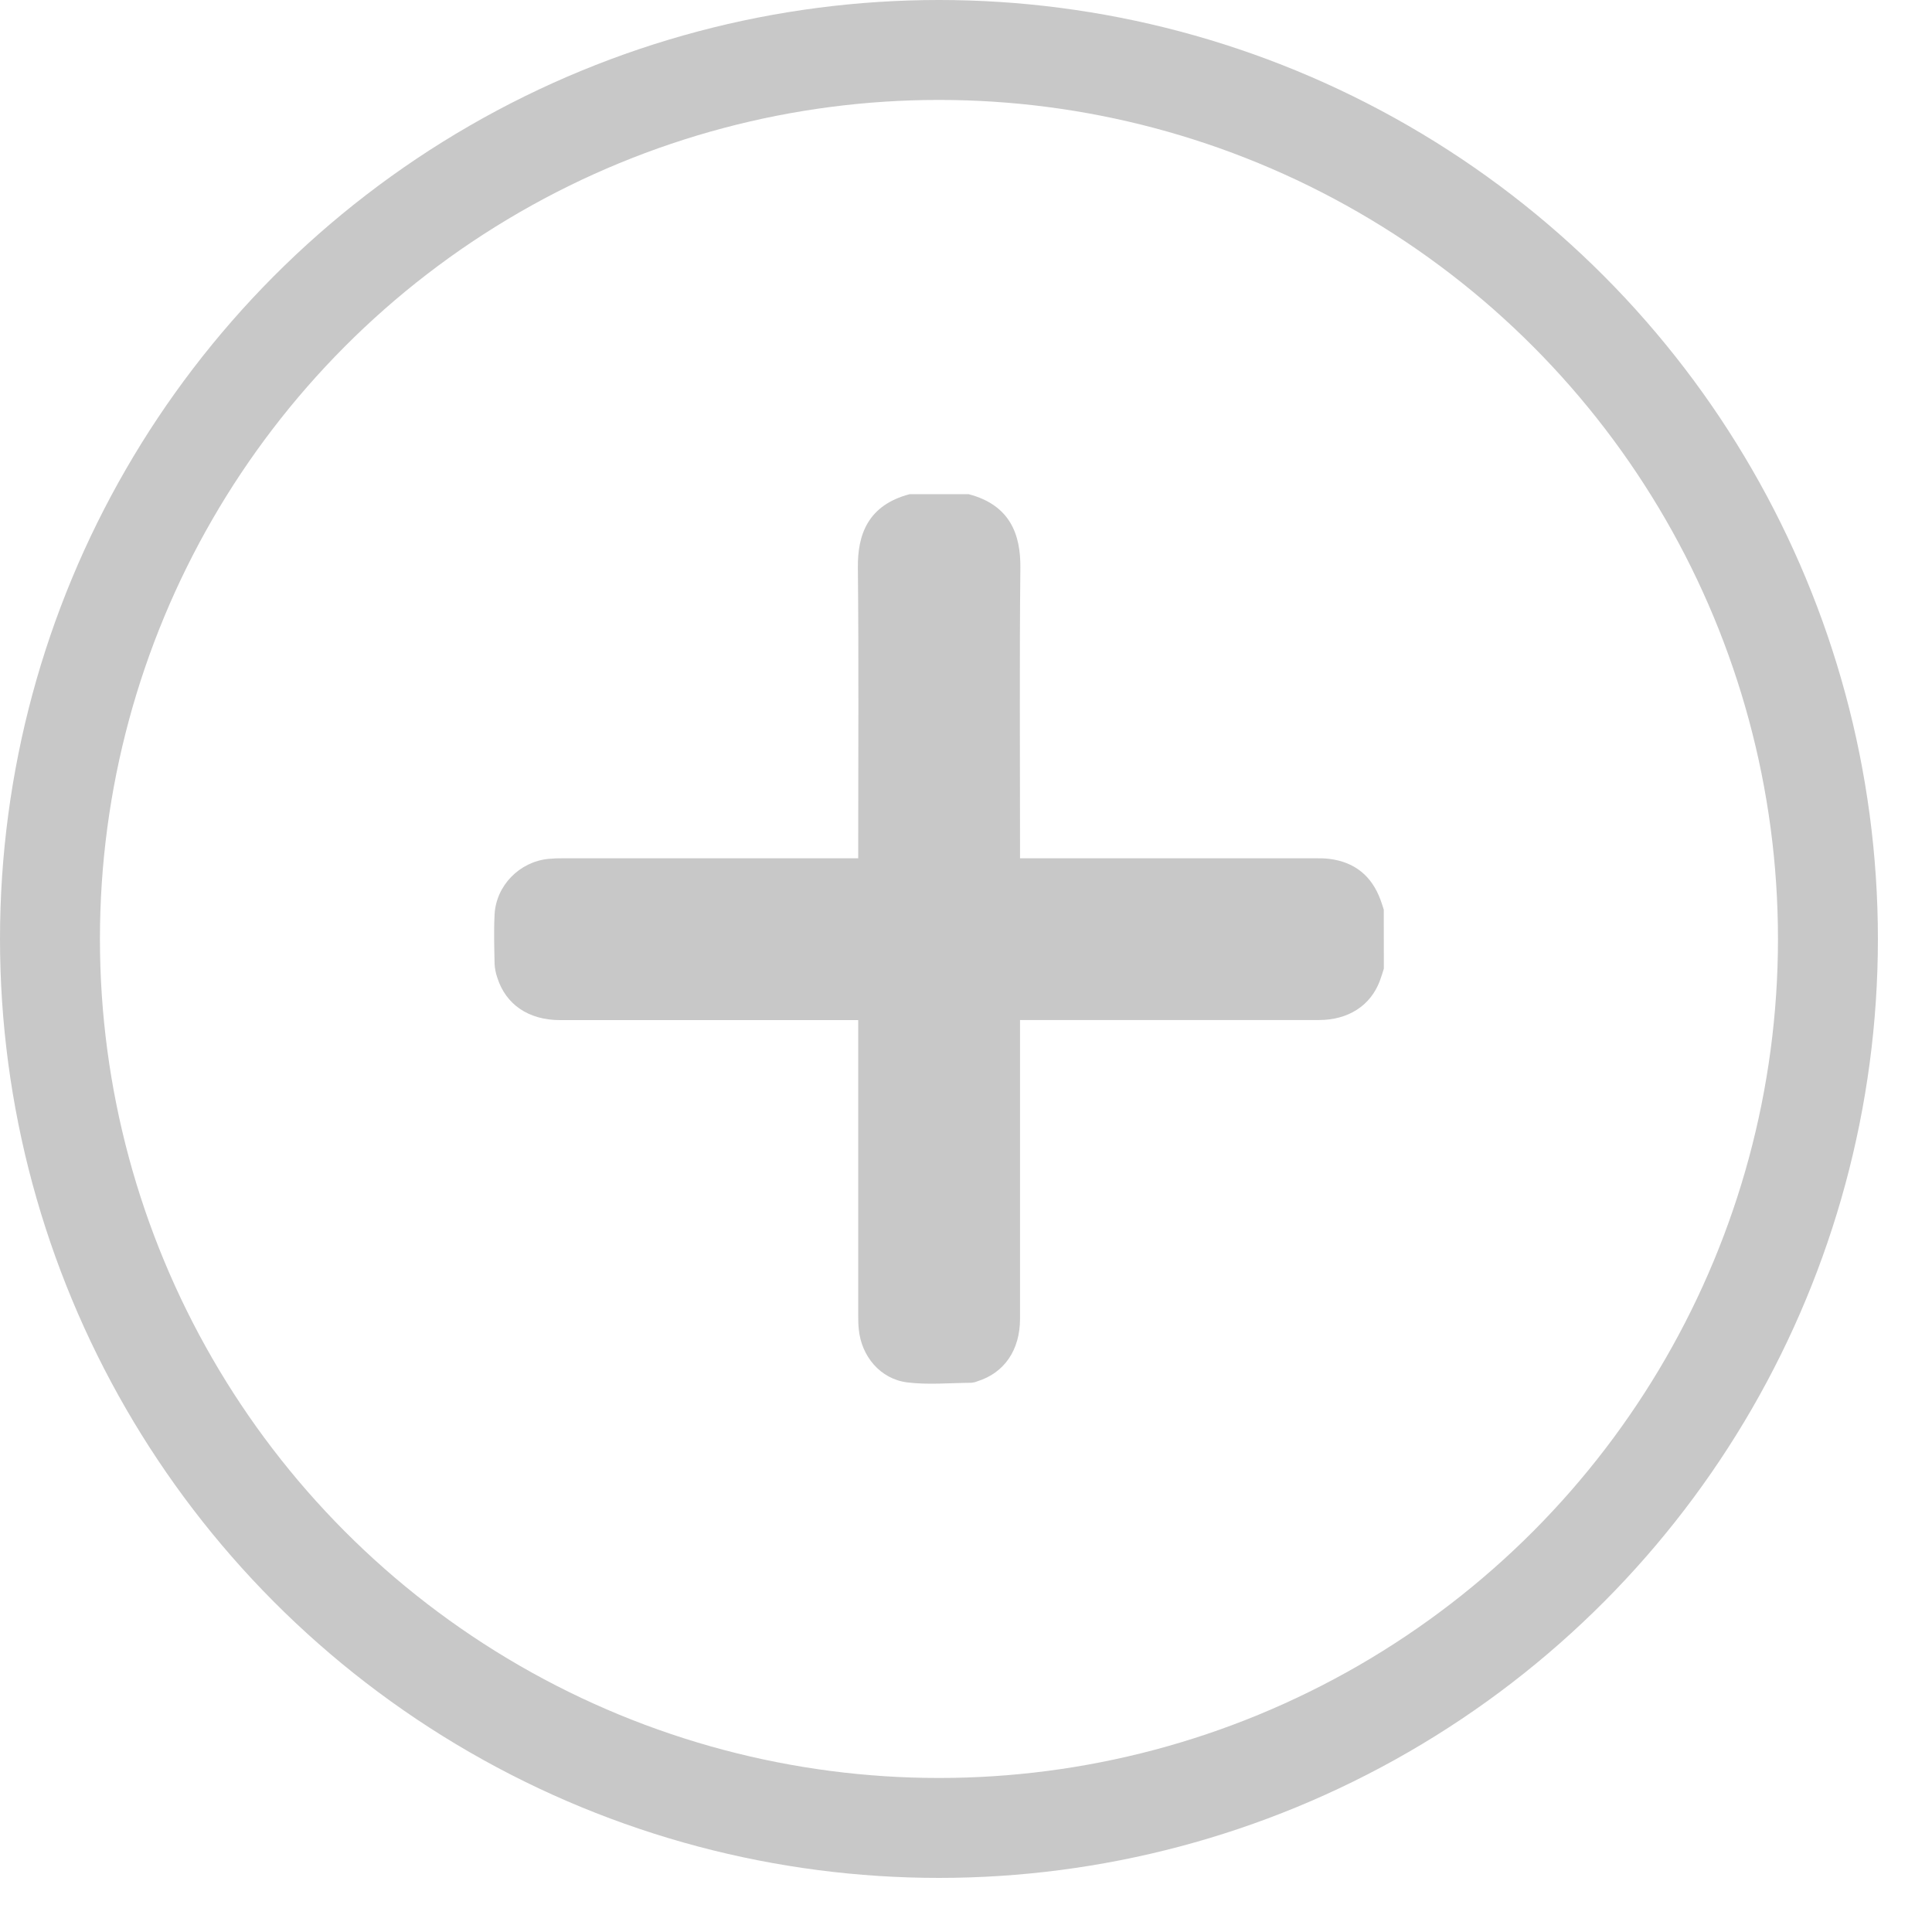 <svg width="29" height="29" viewBox="0 0 29 29" fill="none" xmlns="http://www.w3.org/2000/svg">
<path d="M20.772 14.54C20.752 14.602 20.734 14.665 20.711 14.725C20.571 15.096 20.238 15.31 19.8 15.311C18.865 15.312 17.931 15.312 16.997 15.311H15.311V15.489C15.311 16.924 15.311 18.36 15.311 19.795C15.311 20.265 15.075 20.608 14.67 20.734C14.642 20.746 14.613 20.753 14.582 20.756C14.262 20.758 13.938 20.789 13.622 20.751C13.214 20.701 12.928 20.358 12.89 19.948C12.883 19.88 12.882 19.81 12.882 19.74C12.882 18.327 12.882 16.913 12.882 15.5V15.312H12.706C11.273 15.312 9.838 15.312 8.404 15.312C7.935 15.312 7.591 15.078 7.464 14.673C7.441 14.607 7.428 14.539 7.424 14.47C7.419 14.222 7.411 13.973 7.424 13.726C7.447 13.291 7.799 12.934 8.234 12.892C8.307 12.885 8.381 12.882 8.455 12.883C9.867 12.883 11.28 12.883 12.692 12.883H12.882V12.71C12.882 11.314 12.891 9.917 12.877 8.522C12.871 8.023 13.029 7.583 13.653 7.418H14.54C15.164 7.581 15.321 8.025 15.316 8.521C15.302 9.917 15.311 11.312 15.311 12.708V12.883H15.498C16.915 12.883 18.331 12.883 19.747 12.883C19.817 12.882 19.886 12.884 19.955 12.892C20.335 12.94 20.59 13.148 20.722 13.507C20.74 13.555 20.755 13.605 20.771 13.655L20.772 14.54Z" fill="#C8C8C8"/>
<circle cx="14.094" cy="14.094" r="13.344" stroke="#C8C8C8" stroke-width="1.5"/>
</svg>
